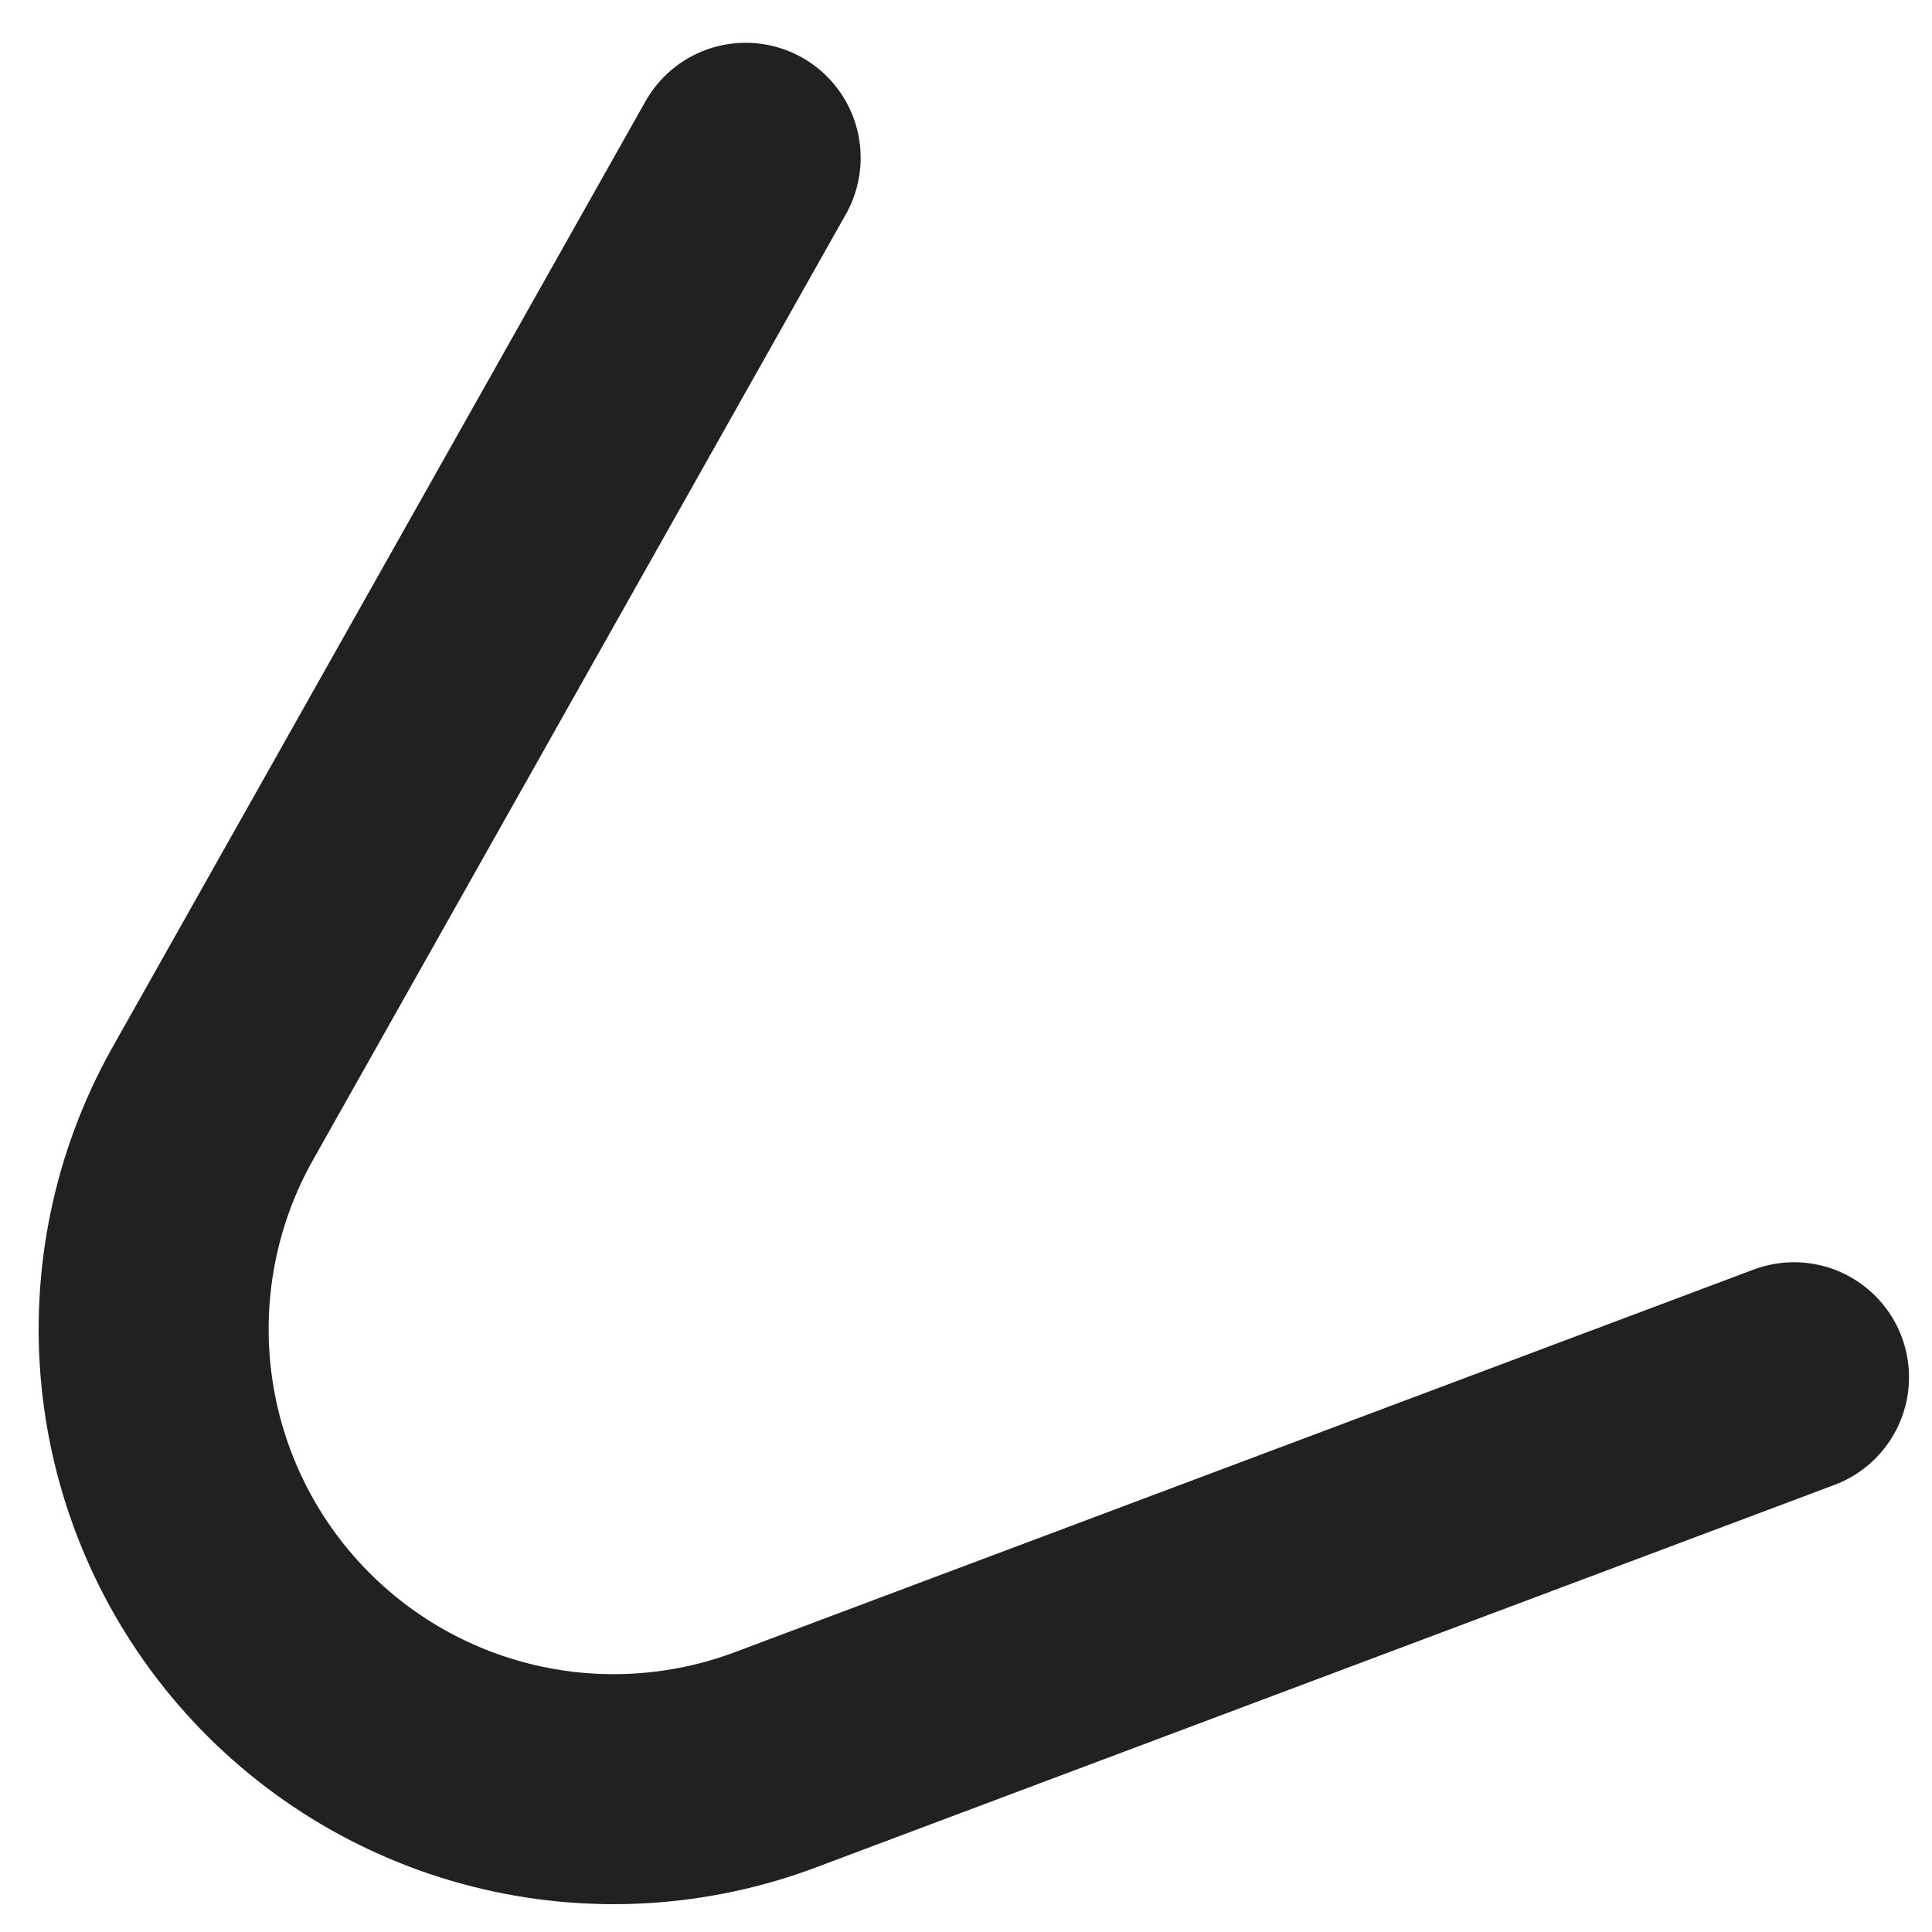 <svg width="42" height="42" viewBox="0 0 42 42" fill="none" xmlns="http://www.w3.org/2000/svg">
<path d="M39 29.94L16.9 38.24C14.98 38.971 12.881 39.094 10.889 38.59C8.897 38.087 7.109 36.982 5.767 35.426C4.425 33.87 3.595 31.938 3.39 29.894C3.185 27.849 3.614 25.792 4.62 24L16.21 3.43" stroke="#212121" stroke-width="5" stroke-linecap="round" stroke-linejoin="round"/>
</svg>
